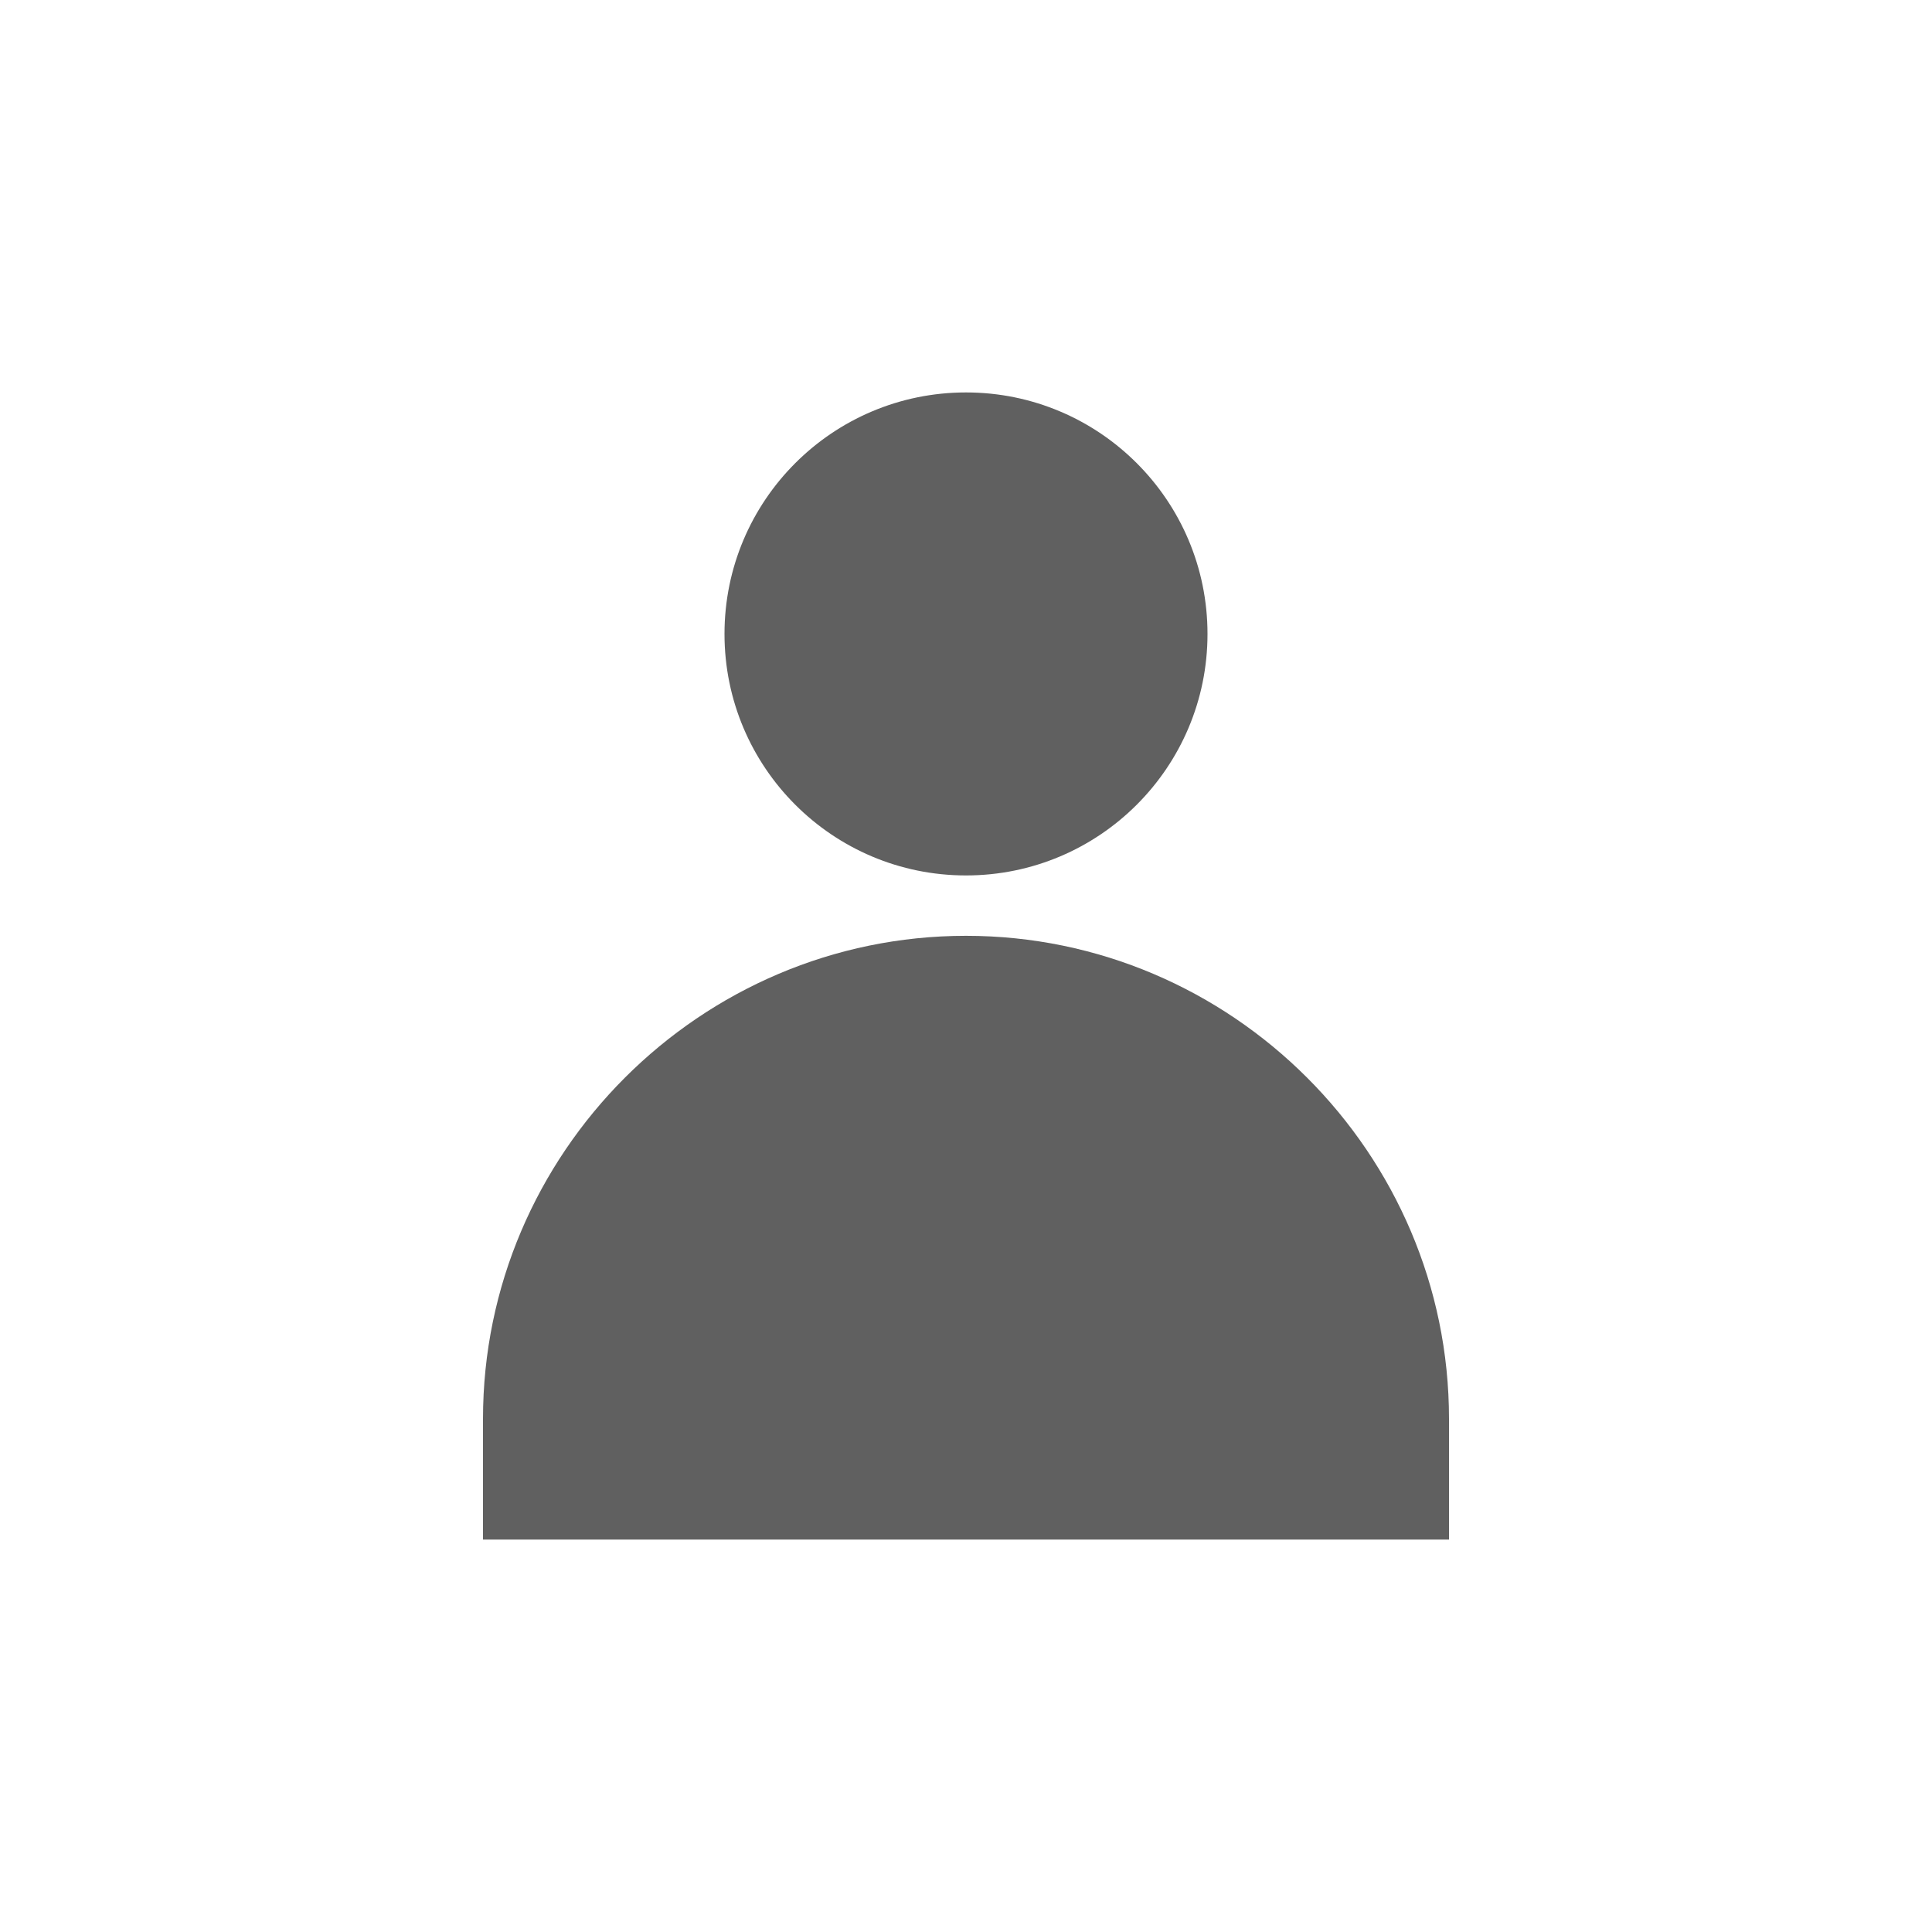 <?xml version="1.0" encoding="utf-8"?>
<!-- Generator: Adobe Illustrator 23.0.0, SVG Export Plug-In . SVG Version: 6.00 Build 0)  -->
<svg version="1.1" id="Layer_1" xmlns="http://www.w3.org/2000/svg" xmlns:xlink="http://www.w3.org/1999/xlink" x="0px" y="0px"
	 viewBox="0 0 64 64" style="enable-background:new 0 0 64 64;" xml:space="preserve">
<style type="text/css">
	.st0{display:none;fill:none;stroke:#606060;stroke-width:3;stroke-miterlimit:10;}
	.st1{fill:#606060;}
</style>
<line class="st0" x1="26" y1="37" x2="23" y2="37"/>
<g>
	<circle class="st1" cx="32" cy="21" r="8"/>
	<path class="st1" d="M48,51H16v-4c0-8.8,7.2-16,16-16h0c8.8,0,16,7.2,16,16V51z"/>
</g>
</svg>
